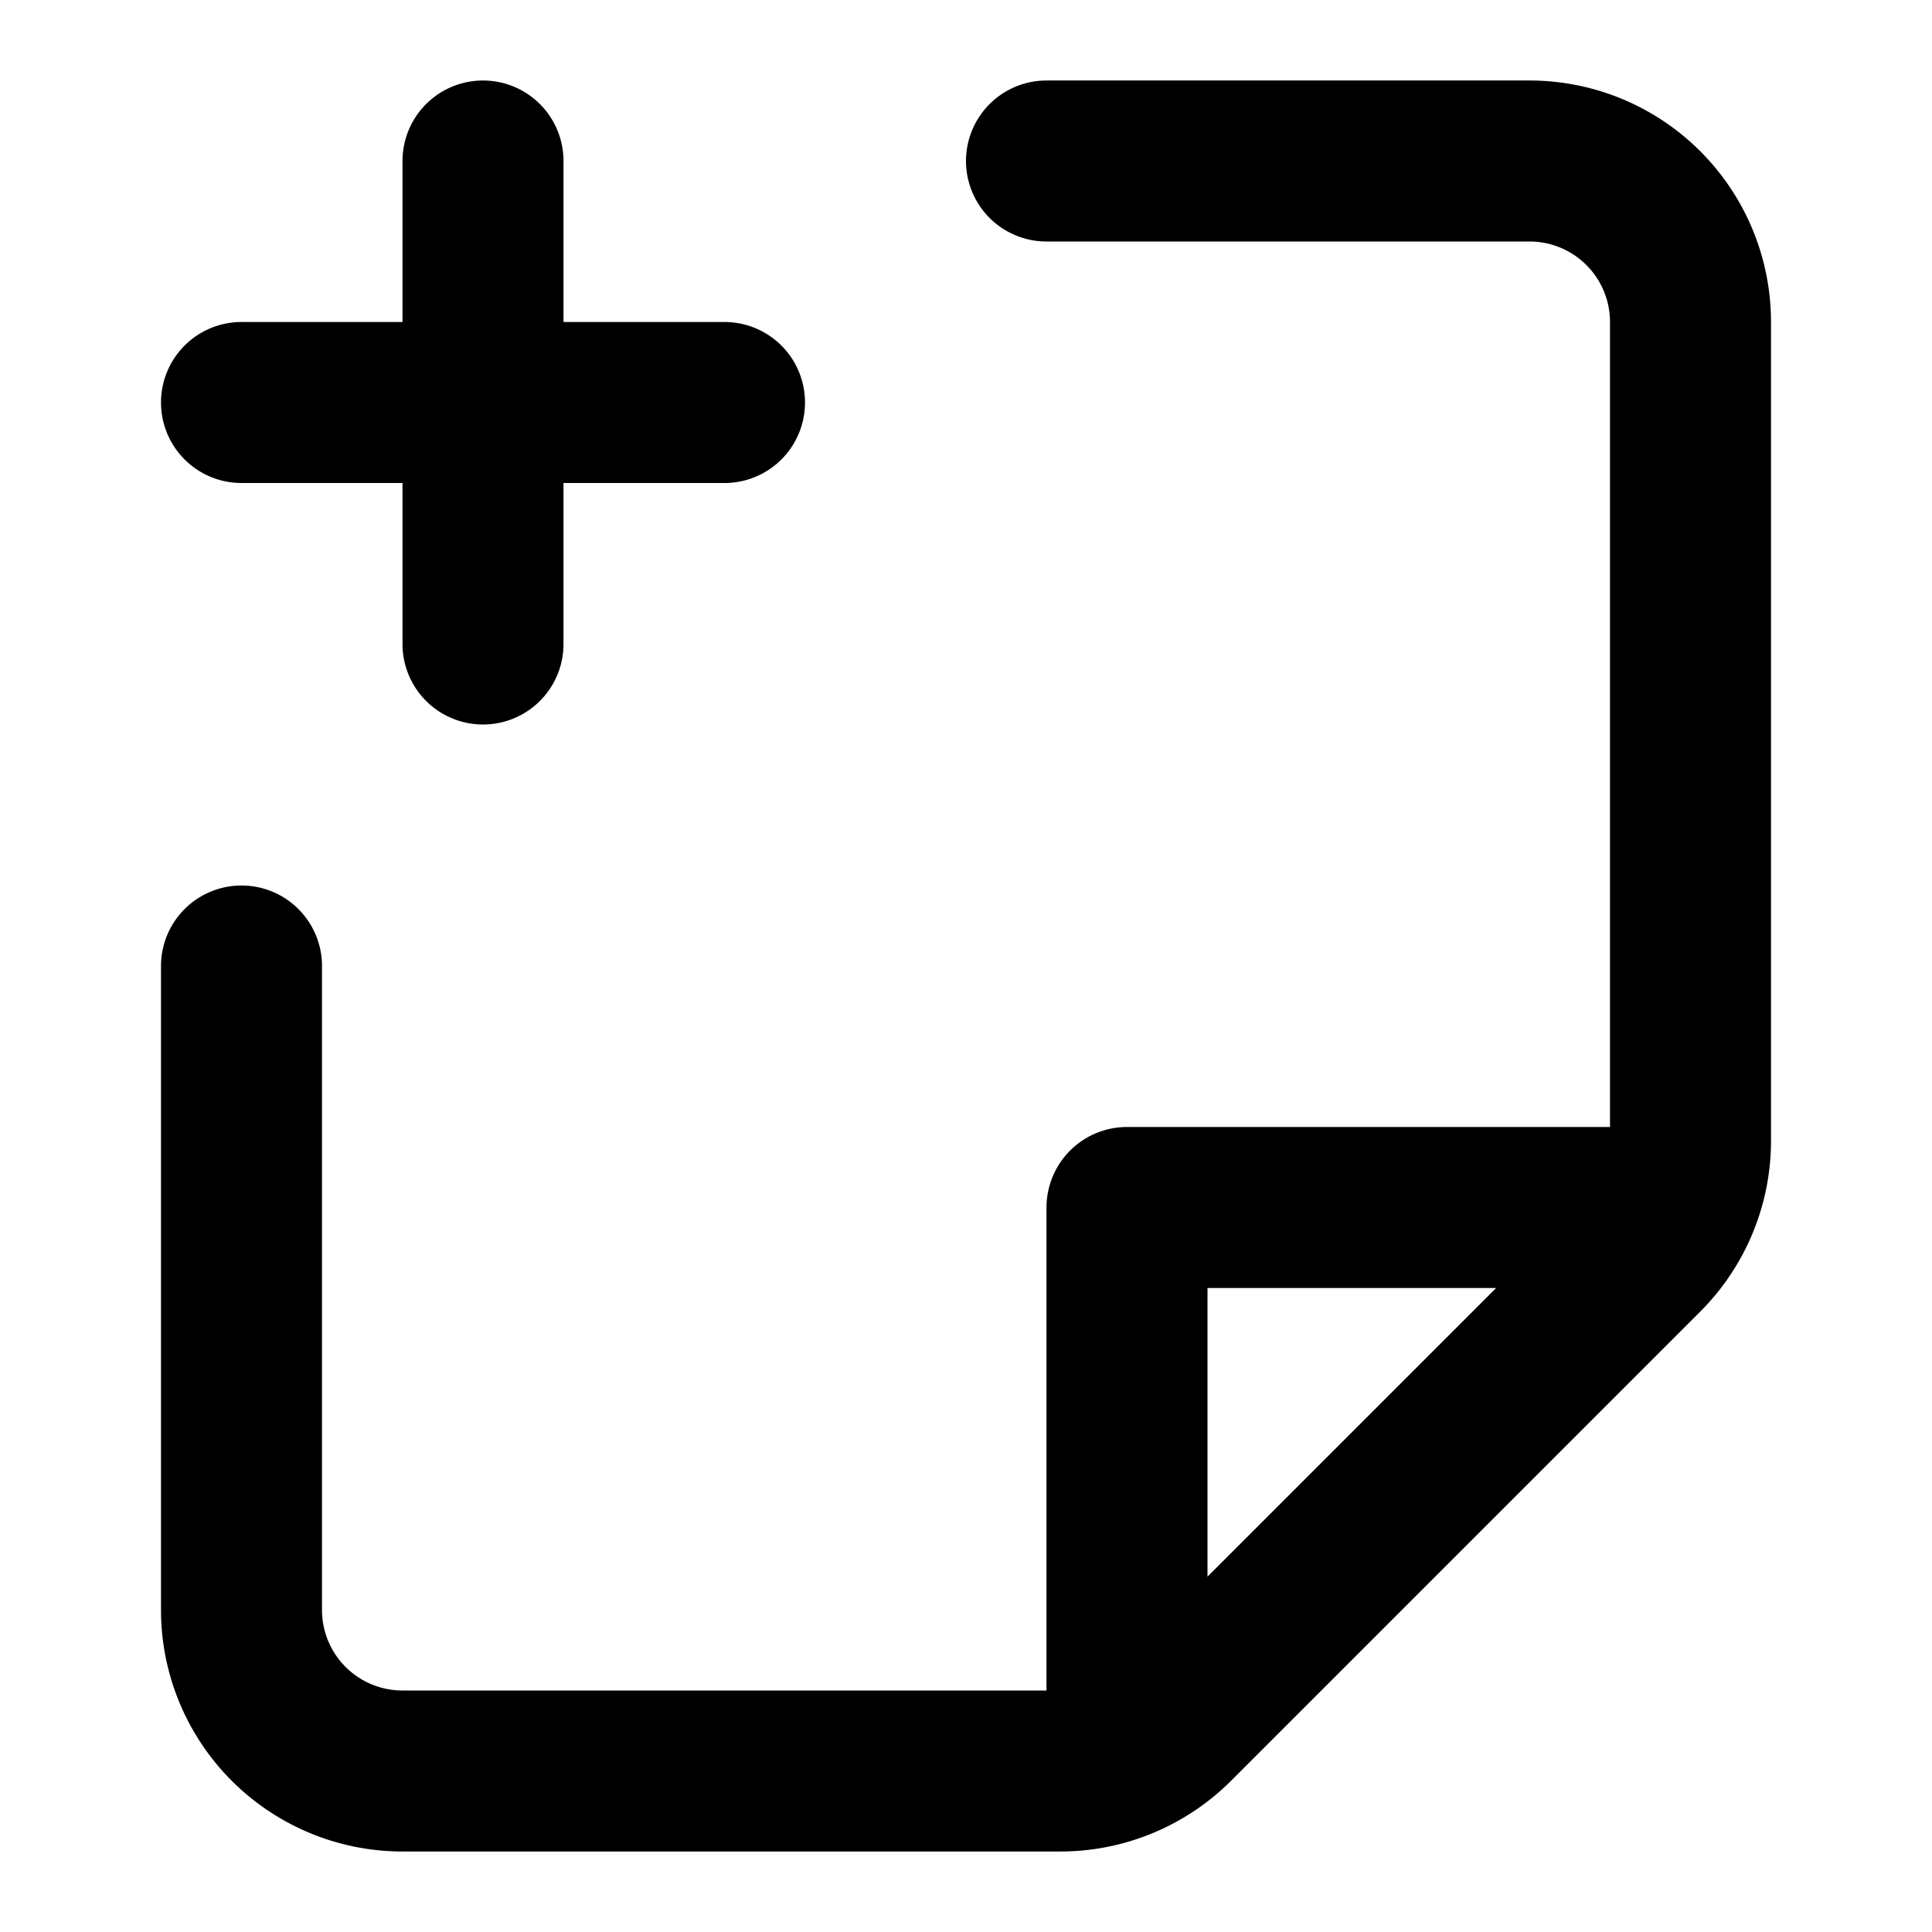 <svg xmlns="http://www.w3.org/2000/svg" width="24" height="24" fill="none" viewBox="0 0 24 24">
  <path stroke="#000" stroke-linecap="round" stroke-linejoin="round" stroke-width="2" d="M3 5h6M6 2v6m8 13.82V15h6.82M13 2h6a2 2 0 0 1 2 2v10.172a2 2 0 0 1-.586 1.414l-5.828 5.828a2 2 0 0 1-1.414.586H5a2 2 0 0 1-2-2v-8"/>
</svg>
